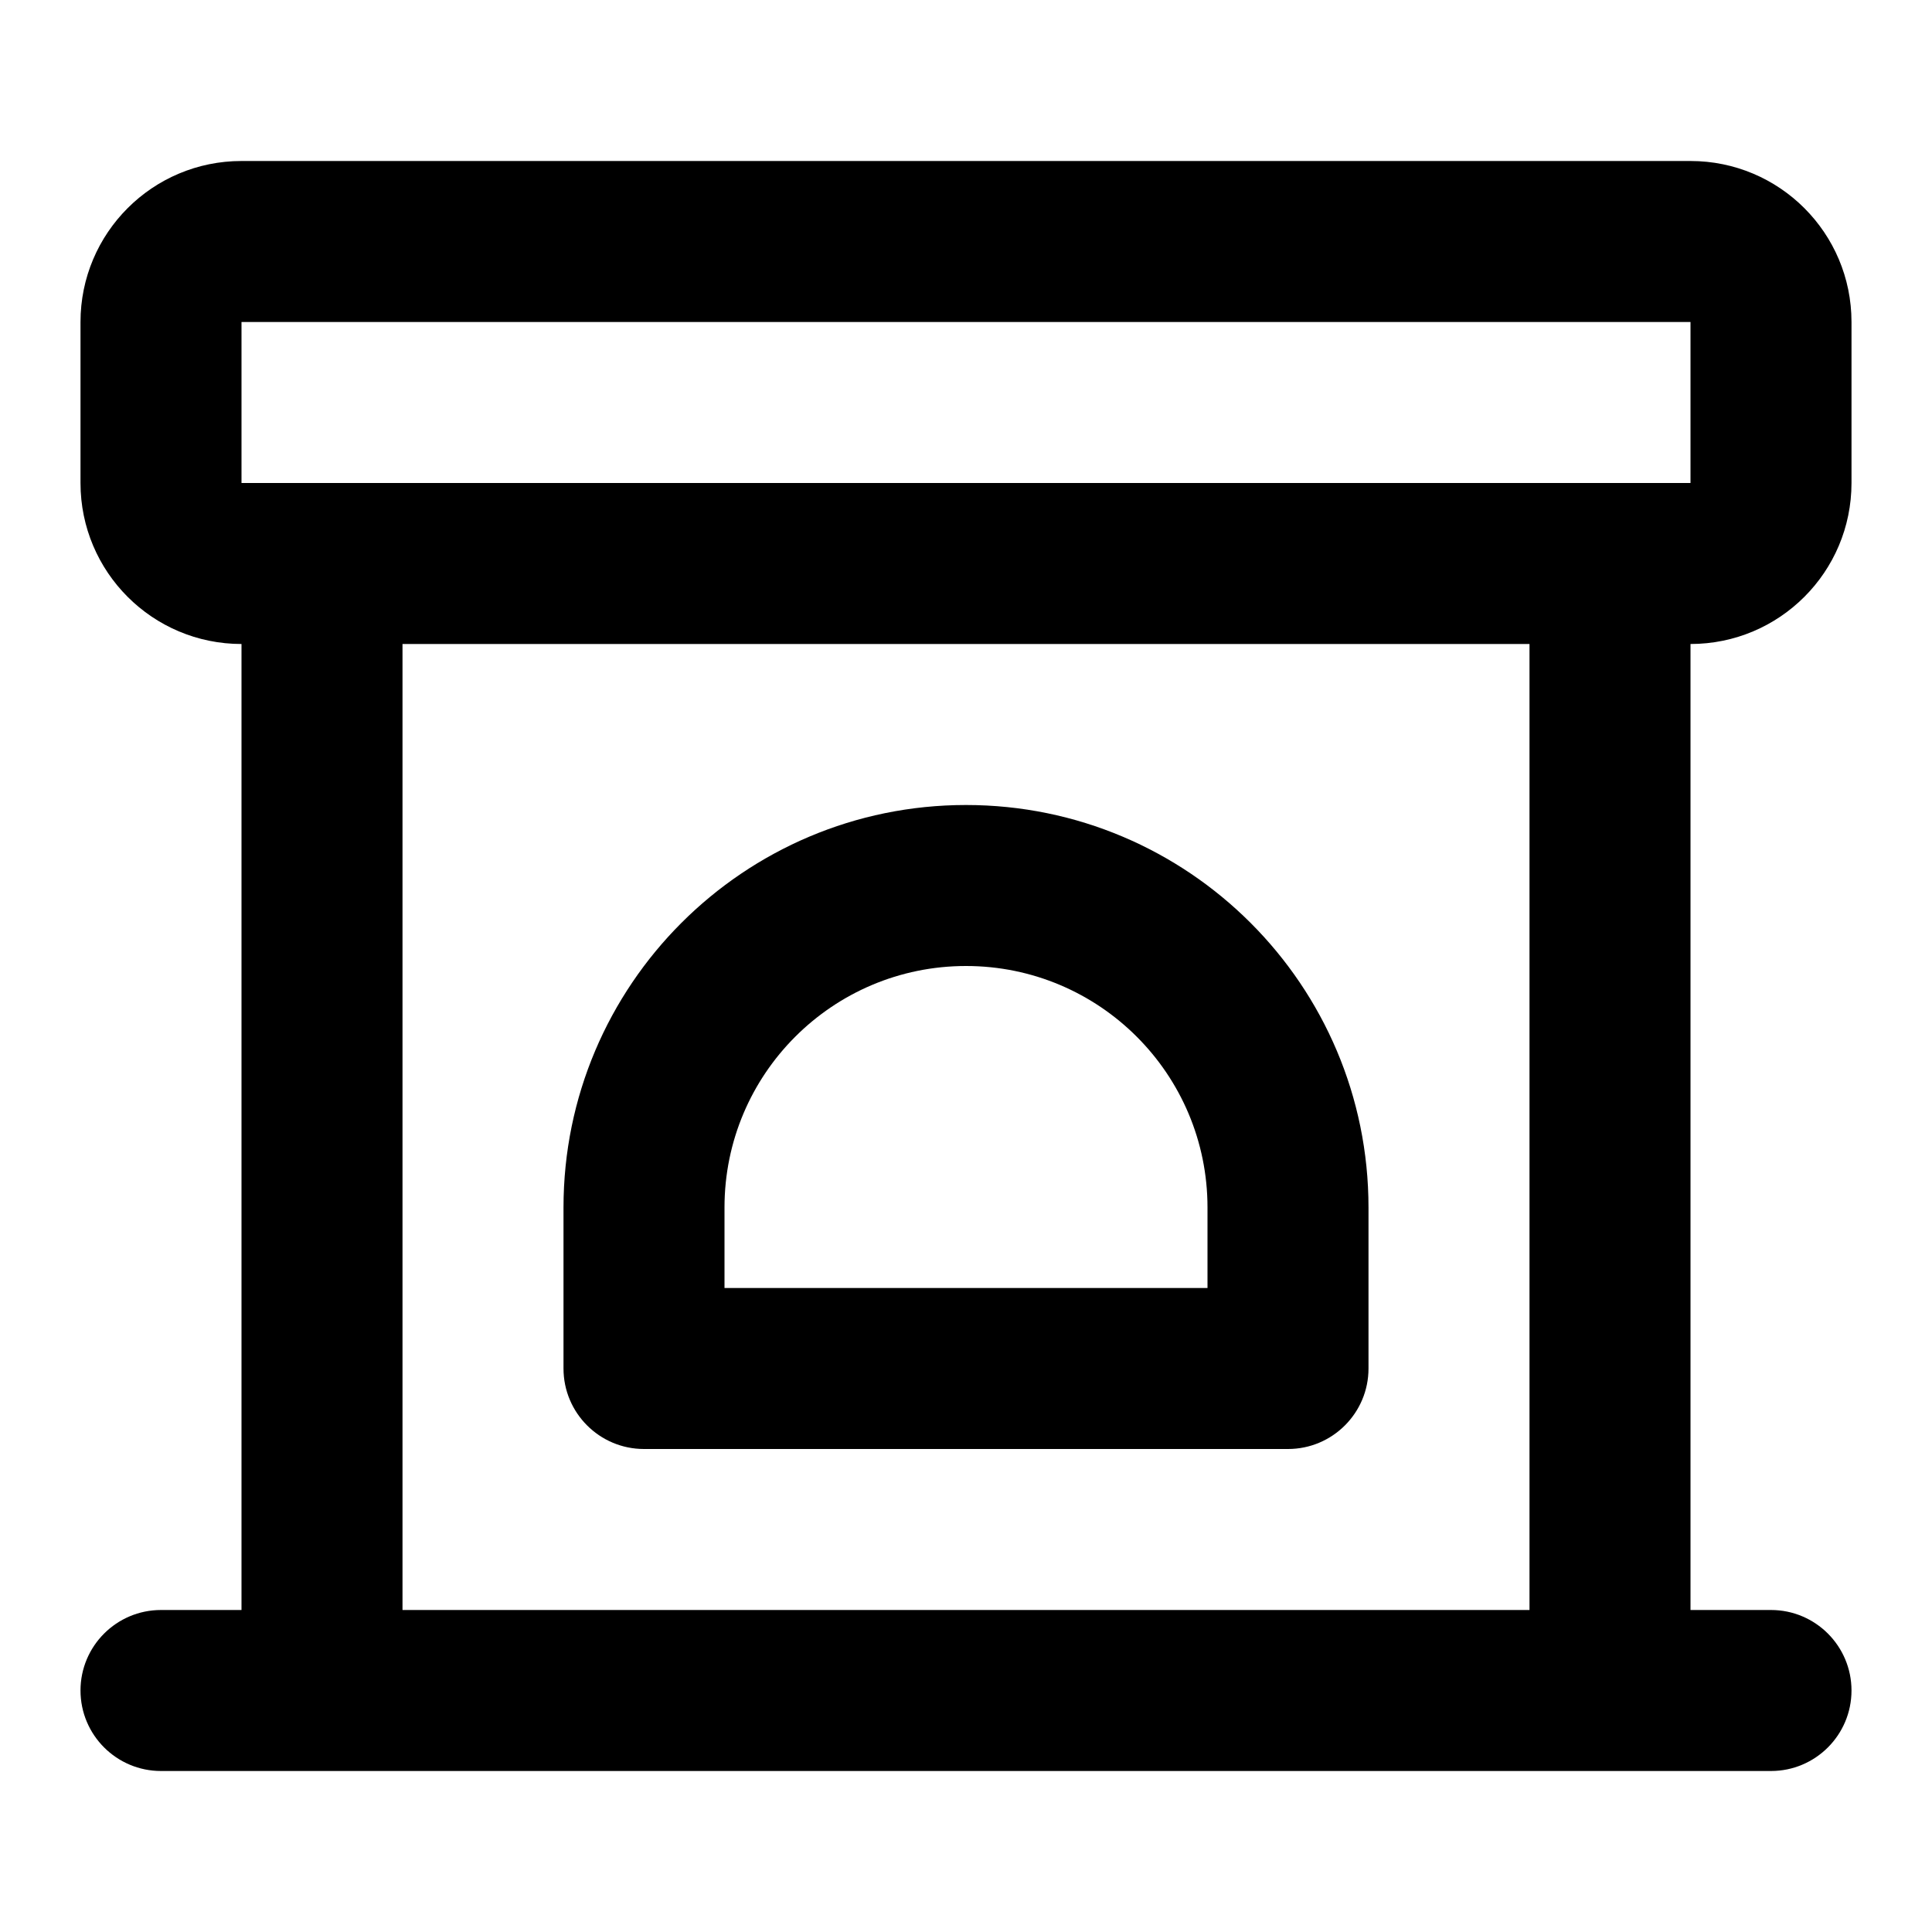 <svg xmlns="http://www.w3.org/2000/svg" xmlns:xlink="http://www.w3.org/1999/xlink" width="24" height="24" viewBox="0 0 24 24"><path id="box-office-a" d="M19,8 L5,8 L5,20 L19,20 L19,8 Z M21,8 L21,20 L22,20 C22.552,20 23,20.448 23,21 C23,21.552 22.552,22 22,22 L2,22 C1.448,22 1,21.552 1,21 C1,20.448 1.448,20 2,20 L3,20 L3,8 C1.895,8 1,7.105 1,6 L1,4 C1,2.895 1.895,2 3,2 L21,2 C22.105,2 23,2.895 23,4 L23,6 C23,7.105 22.105,8 21,8 Z M12,10 C14.761,10 17,12.239 17,15 L17,17 C17,17.552 16.552,18 16,18 L8,18 C7.448,18 7,17.552 7,17 L7,15 C7,12.239 9.239,10 12,10 Z M15,16 L15,15 C15,13.343 13.657,12 12,12 C10.343,12 9,13.343 9,15 L9,16 L15,16 Z M3,4 L3,6 L21,6 L21,4 L3,4 Z"/></svg>